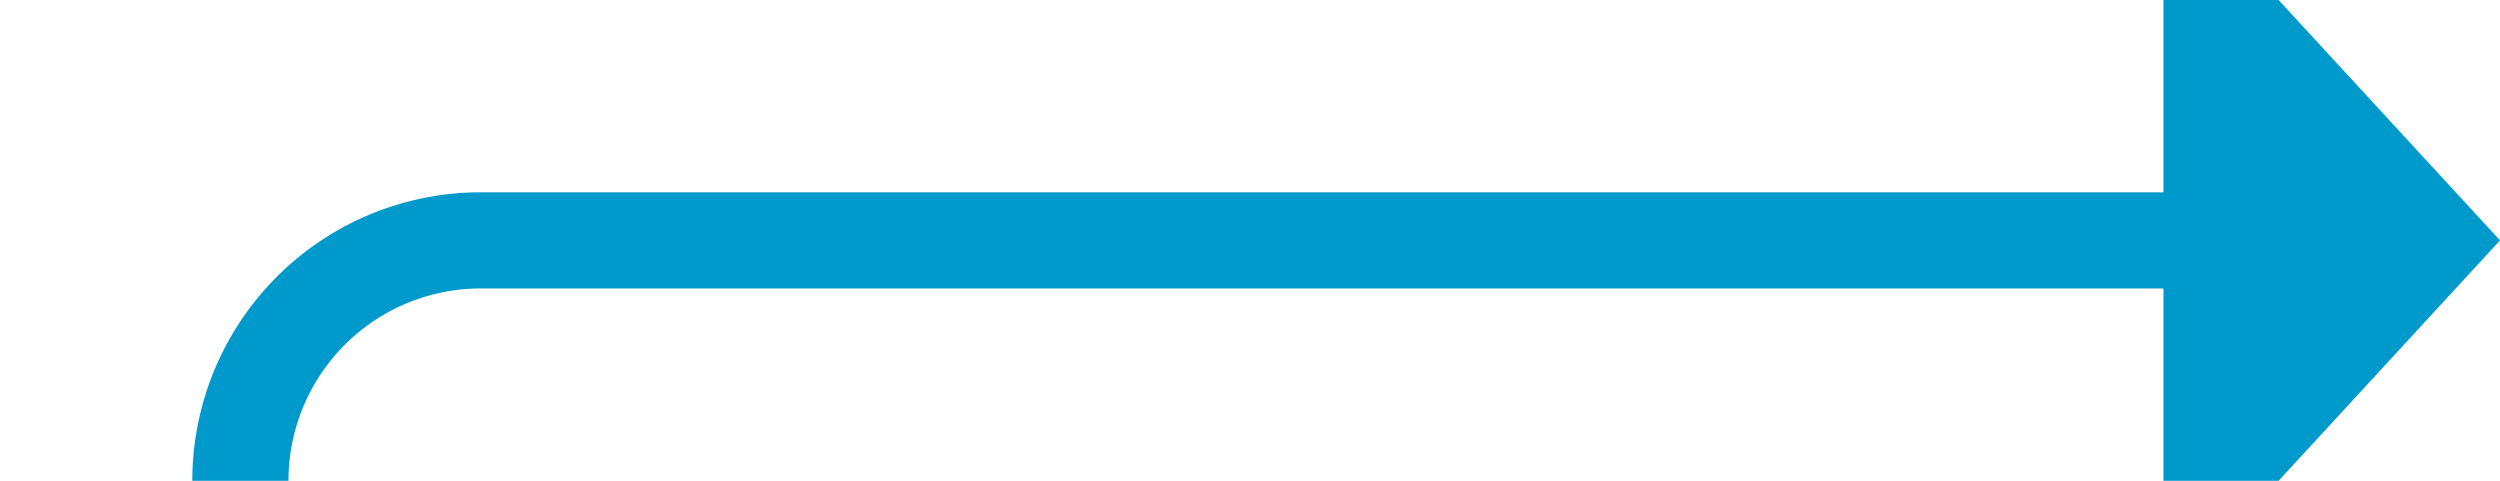 ﻿<?xml version="1.0" encoding="utf-8"?>
<svg version="1.1" xmlns:xlink="http://www.w3.org/1999/xlink" width="52px" height="10px" preserveAspectRatio="xMinYMid meet" viewBox="471 279 52 8" xmlns="http://www.w3.org/2000/svg">
  <path d="M 435 391  L 471 391  A 5 5 0 0 0 476 386 L 476 288  A 5 5 0 0 1 481 283 L 517 283  " stroke-width="2" stroke-dasharray="0" stroke="rgba(0, 153, 204, 1)" fill="none" class="stroke" />
  <path d="M 516 290.6  L 523 283  L 516 275.4  L 516 290.6  Z " fill-rule="nonzero" fill="rgba(0, 153, 204, 1)" stroke="none" class="fill" />
</svg>